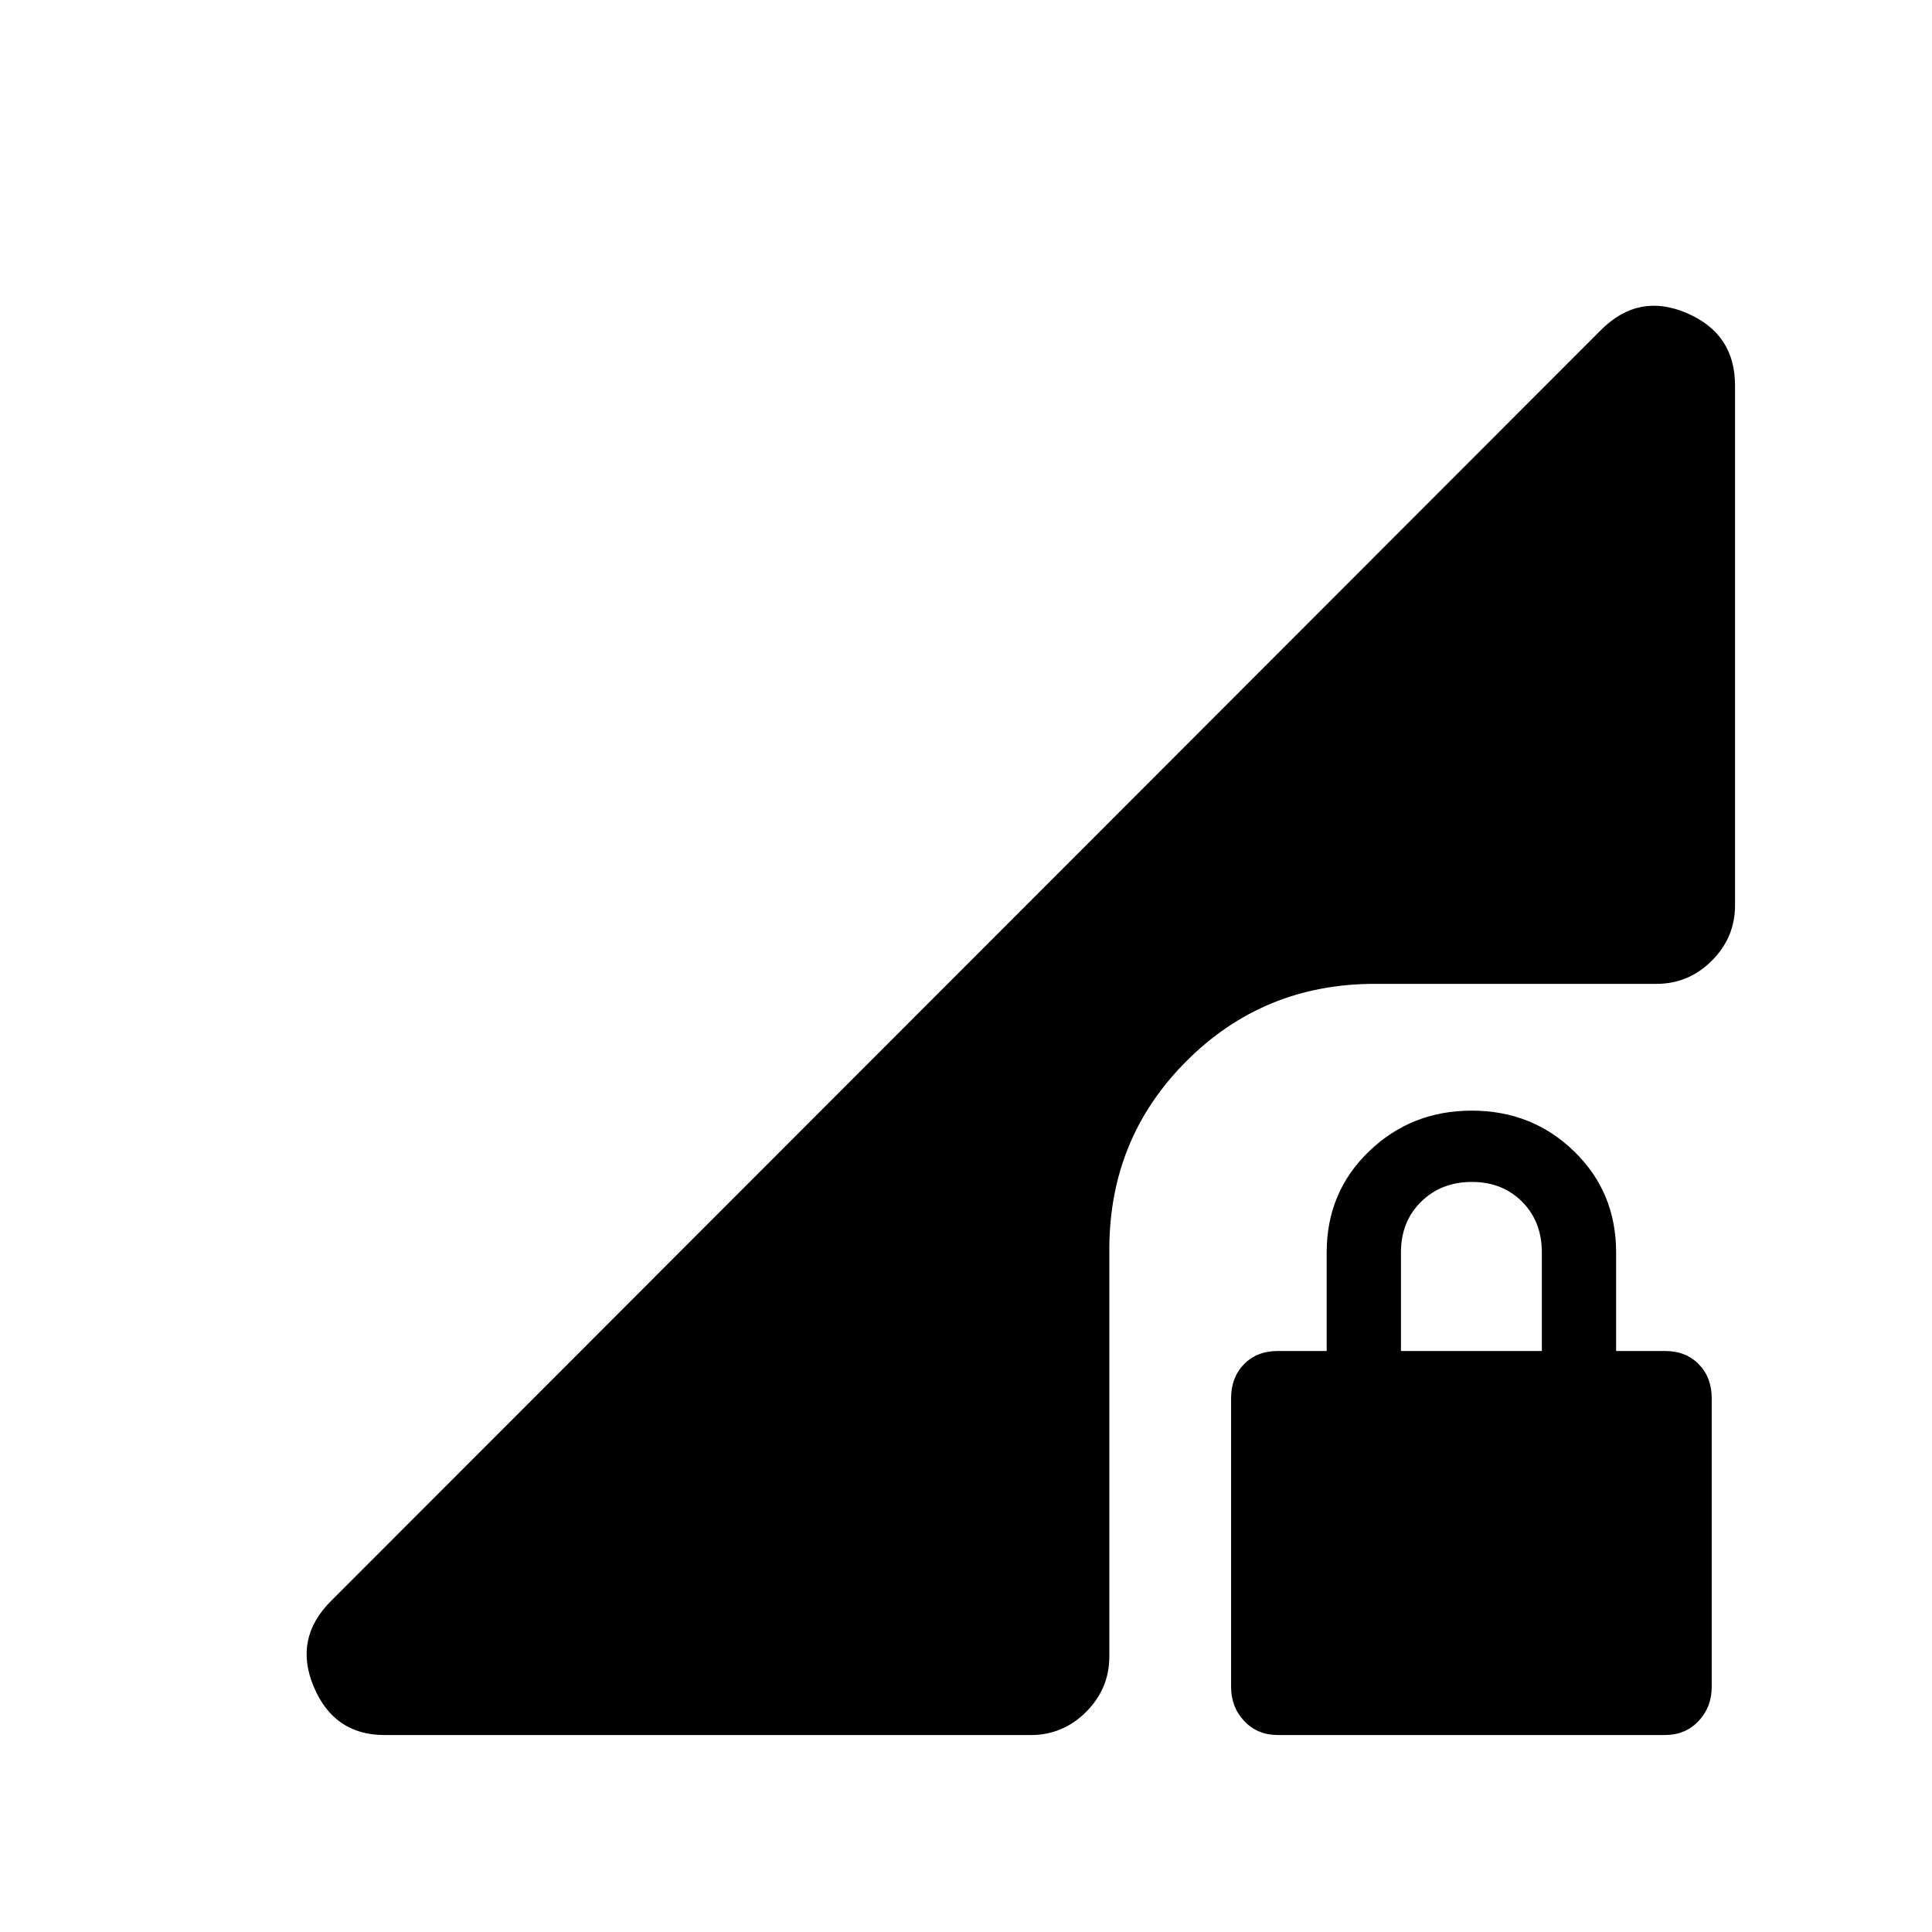 <svg xmlns="http://www.w3.org/2000/svg" height="20" viewBox="0 -960 960 960" width="20"><path d="M634.99-97.87q-10.16 0-16.71-6.92-6.56-6.91-6.56-17.05v-143.38q0-10.36 6.44-16.92 6.44-6.56 16.8-6.56h24.26v-49q0-29.91 21.01-50.17t51.06-20.26q30.06 0 50.91 20.26 20.84 20.26 20.84 50.17v49h24.26q10.36 0 16.8 6.56 6.44 6.56 6.44 16.92v143.38q0 10.14-6.56 17.05-6.55 6.92-16.7 6.92H634.99Zm61.14-190.83h70v-49q0-15.3-9.79-25.15-9.79-9.85-25-9.85t-25.21 9.85q-10 9.85-10 25.15v49ZM191.03-97.87q-25.01 0-35.12-23.97-10.11-23.96 8.52-42.59l631.14-631.64q18.63-18.63 42.59-8.36 23.97 10.27 23.97 35.95v258.35q0 15.95-11.52 27.48-11.53 11.52-27.48 11.52h-140q-55.22 0-93.56 38.35-38.35 38.35-38.35 93.56v202.35q0 15.95-11.53 27.48-11.52 11.52-27.47 11.52H191.03Z"/></svg>